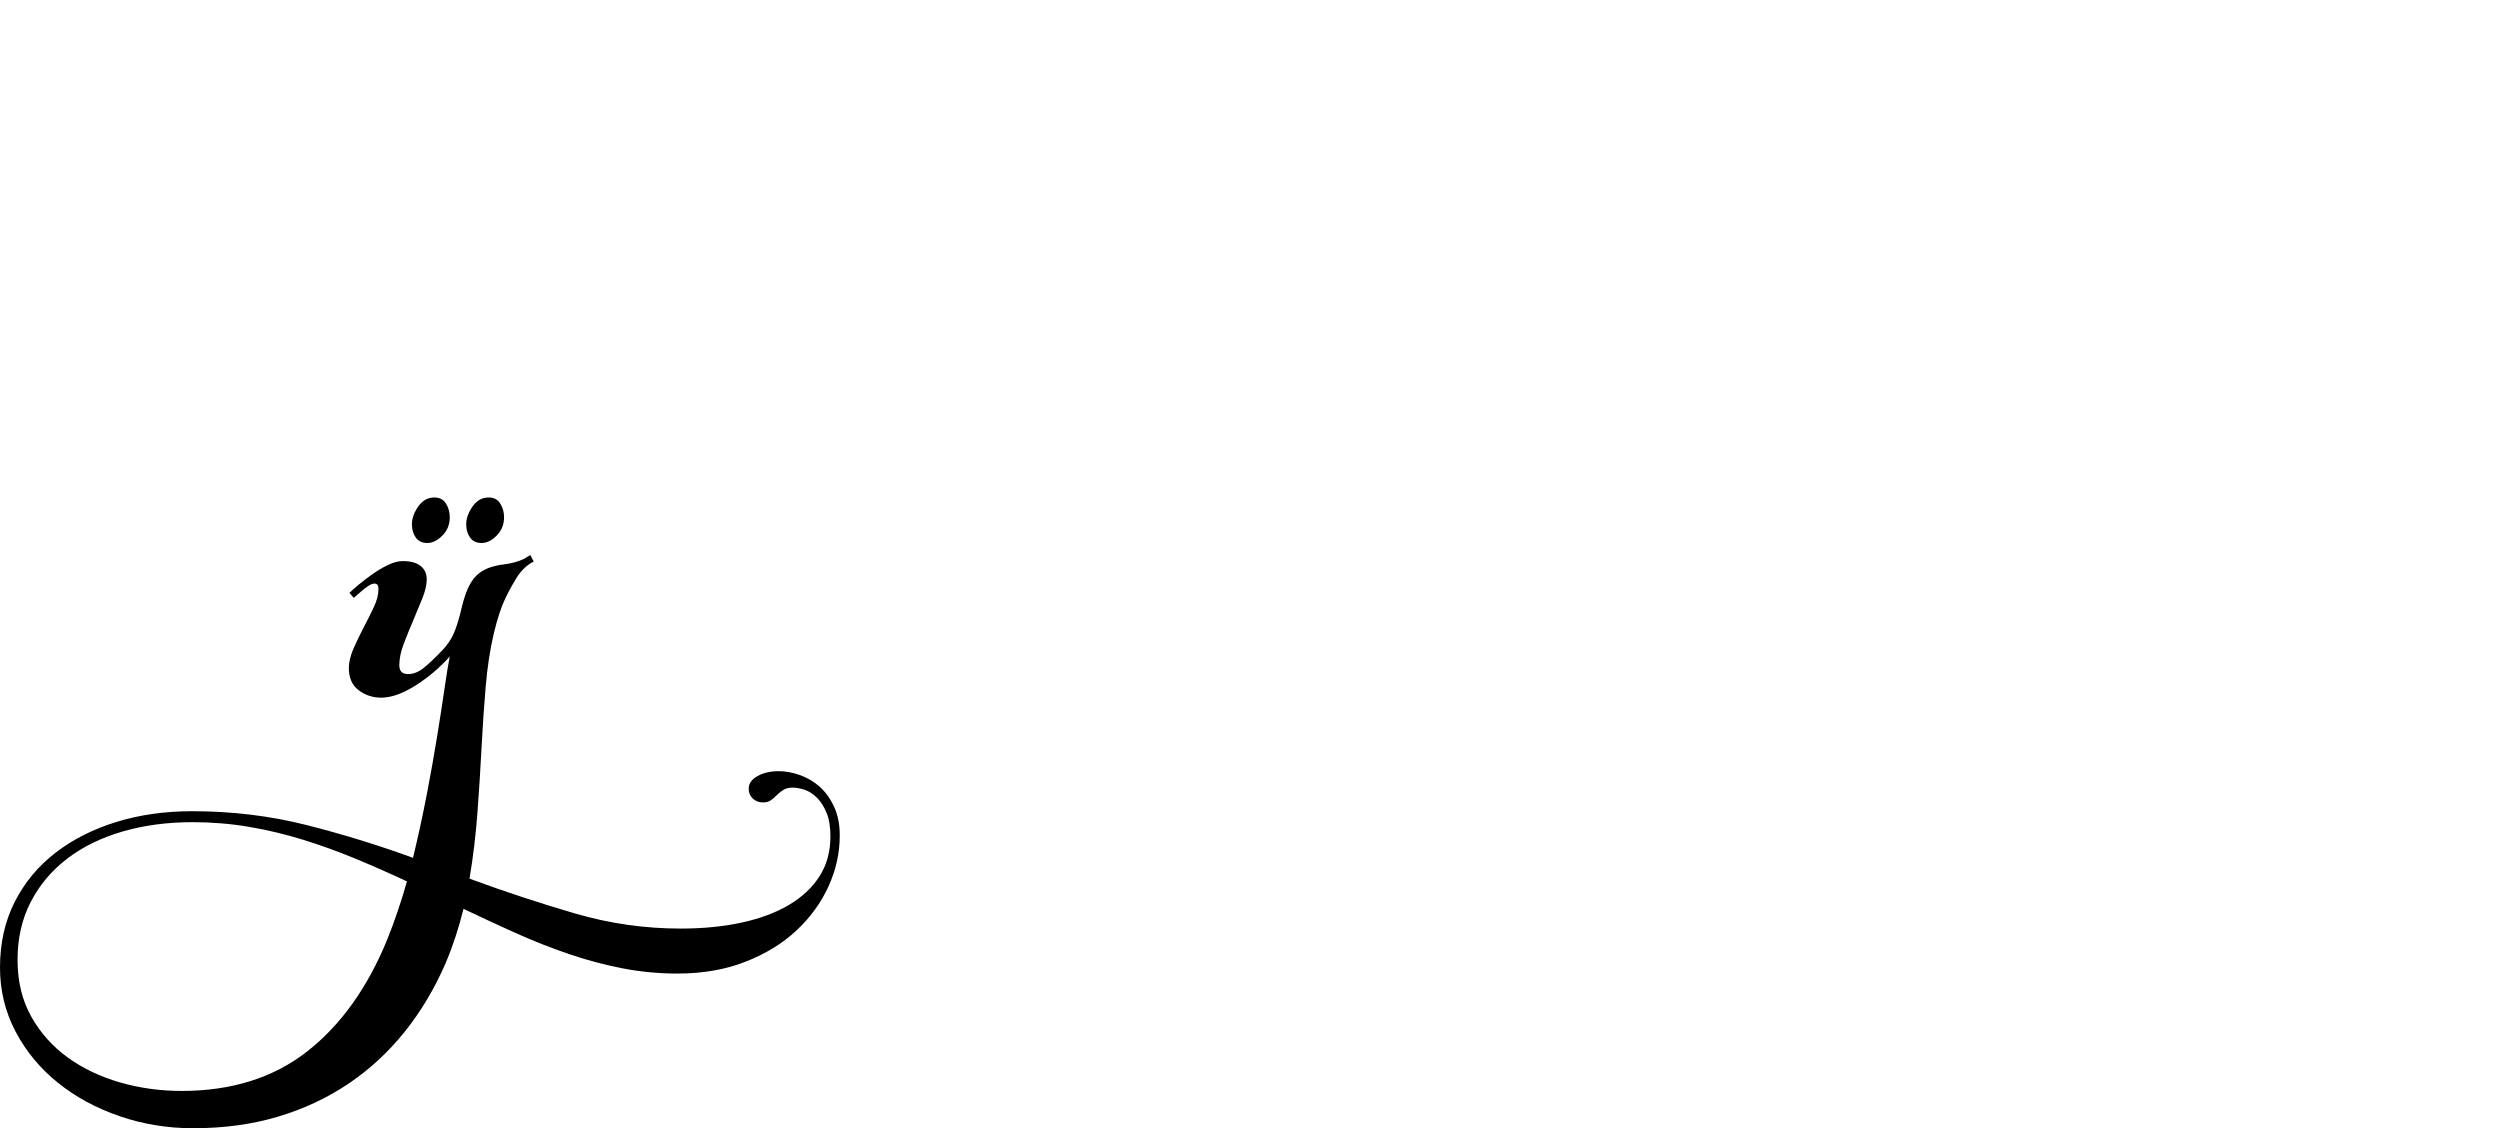 <?xml version="1.0" encoding="UTF-8" standalone="no"?>
<svg xmlns="http://www.w3.org/2000/svg" width="4558" height="2057"><path id="path954" d="m 751,956 q 0,-16 11.5,-32.5 Q 774,907 792,907 q 14,0 21,11 7,11 7,25 0,20 -13.5,33.5 Q 793,990 779,990 q -14,0 -21,-10 -7,-10 -7,-24 z m 99,0 q 0,-16 11.5,-32.5 Q 873,907 891,907 q 14,0 21,11 7,11 7,25 0,20 -13.5,33.5 Q 892,990 878,990 q -14,0 -21,-10 -7,-10 -7,-24 z m -30,241 q -29,32 -63.5,53.5 -34.5,21.5 -61.5,21.5 -23,0 -41,-13.5 -18,-13.5 -18,-40.5 0,-16 8.5,-35.5 8.5,-19.5 18.5,-38.5 10,-19 18.5,-37 8.5,-18 8.5,-33 0,-10 -7,-10 -5,0 -11,4 -6,4 -12,9 -7,6 -15,13 l -8,-9 q 6,-6 17.5,-15.5 11.5,-9.5 25,-19 13.5,-9.5 28,-16.5 14.5,-7 26.5,-7 22,0 33,9 11,9 11,24 0,15 -8,35 -8,20 -17,41 -9,21 -17,42 -8,21 -8,39 0,16 16,16 14,0 27.5,-10.5 13.5,-10.5 35.5,-33.5 13,-14 20,-29.5 7,-15.5 14,-44.5 5,-22 11.5,-37 6.5,-15 15.5,-24 9,-9 21.5,-14 12.5,-5 29.5,-7 22,-3 36,-10 7,-4 12,-7 l 6,12 q -5,2 -10,6 -10,7 -19,20 -11,17 -22.5,40.5 -11.5,23.5 -21.5,65.5 -10,43 -14.5,95.5 -4.5,52.5 -7.5,110.5 -3,58 -7.5,119 -4.5,61 -14.5,121 98,36 192.5,63.5 94.5,27.5 192.5,27.5 61,0 111.5,-11 50.5,-11 86.5,-32.5 36,-21.5 55.5,-52.5 19.5,-31 19.5,-72 0,-26 -7,-43 -7,-17 -17.5,-27.5 -10.5,-10.5 -22.5,-14.5 -12,-4 -22,-4 -10,0 -16.5,4 -6.5,4 -12,9.5 -5.5,5.5 -11,9.5 -5.5,4 -14.5,4 -11,0 -18.5,-7 -7.5,-7 -7.5,-18 0,-14 16,-23 16,-9 39,-9 18,0 38,7 20,7 36,21 16,14 26.5,36.5 10.5,22.5 10.5,52.5 0,48 -20.5,93 -20.5,45 -58.5,80.5 -38,35.5 -93,57 -55,21.5 -124,21.5 -51,0 -100,-9.5 -49,-9.5 -97.5,-26 -48.5,-16.5 -96.5,-38 -48,-21.5 -96,-44.5 -13,53 -33,100 -30,69 -74.5,124.5 Q 693,1937 635,1976 q -58,39 -128.5,60 -70.5,21 -154.5,21 -70,0 -134,-22 -64,-22 -112.5,-61 Q 57,1935 28.5,1881 0,1827 0,1764 q 0,-67 27,-120 27,-53 74.5,-89.5 47.5,-36.5 111,-56 Q 276,1479 350,1479 q 109,0 208,25 99,25 195,60 14,-58 25,-115 11,-57 19,-106.5 8,-49.5 13.5,-87.5 5.5,-38 9.5,-58 z m -114,516 q 10,-25 19,-51.5 9,-26.5 17,-54.5 -47,-22 -94,-41.5 Q 601,1546 552.5,1531 504,1516 454,1507.5 404,1499 351,1499 q -69,0 -127.5,17 -58.5,17 -101,49.5 Q 80,1598 56,1644.5 32,1691 32,1750 q 0,59 25,103.5 25,44.5 66.5,74.5 41.5,30 95.5,45.5 54,15.5 112,15.5 137,0 229,-72 92,-72 146,-204 z"></path></svg>
